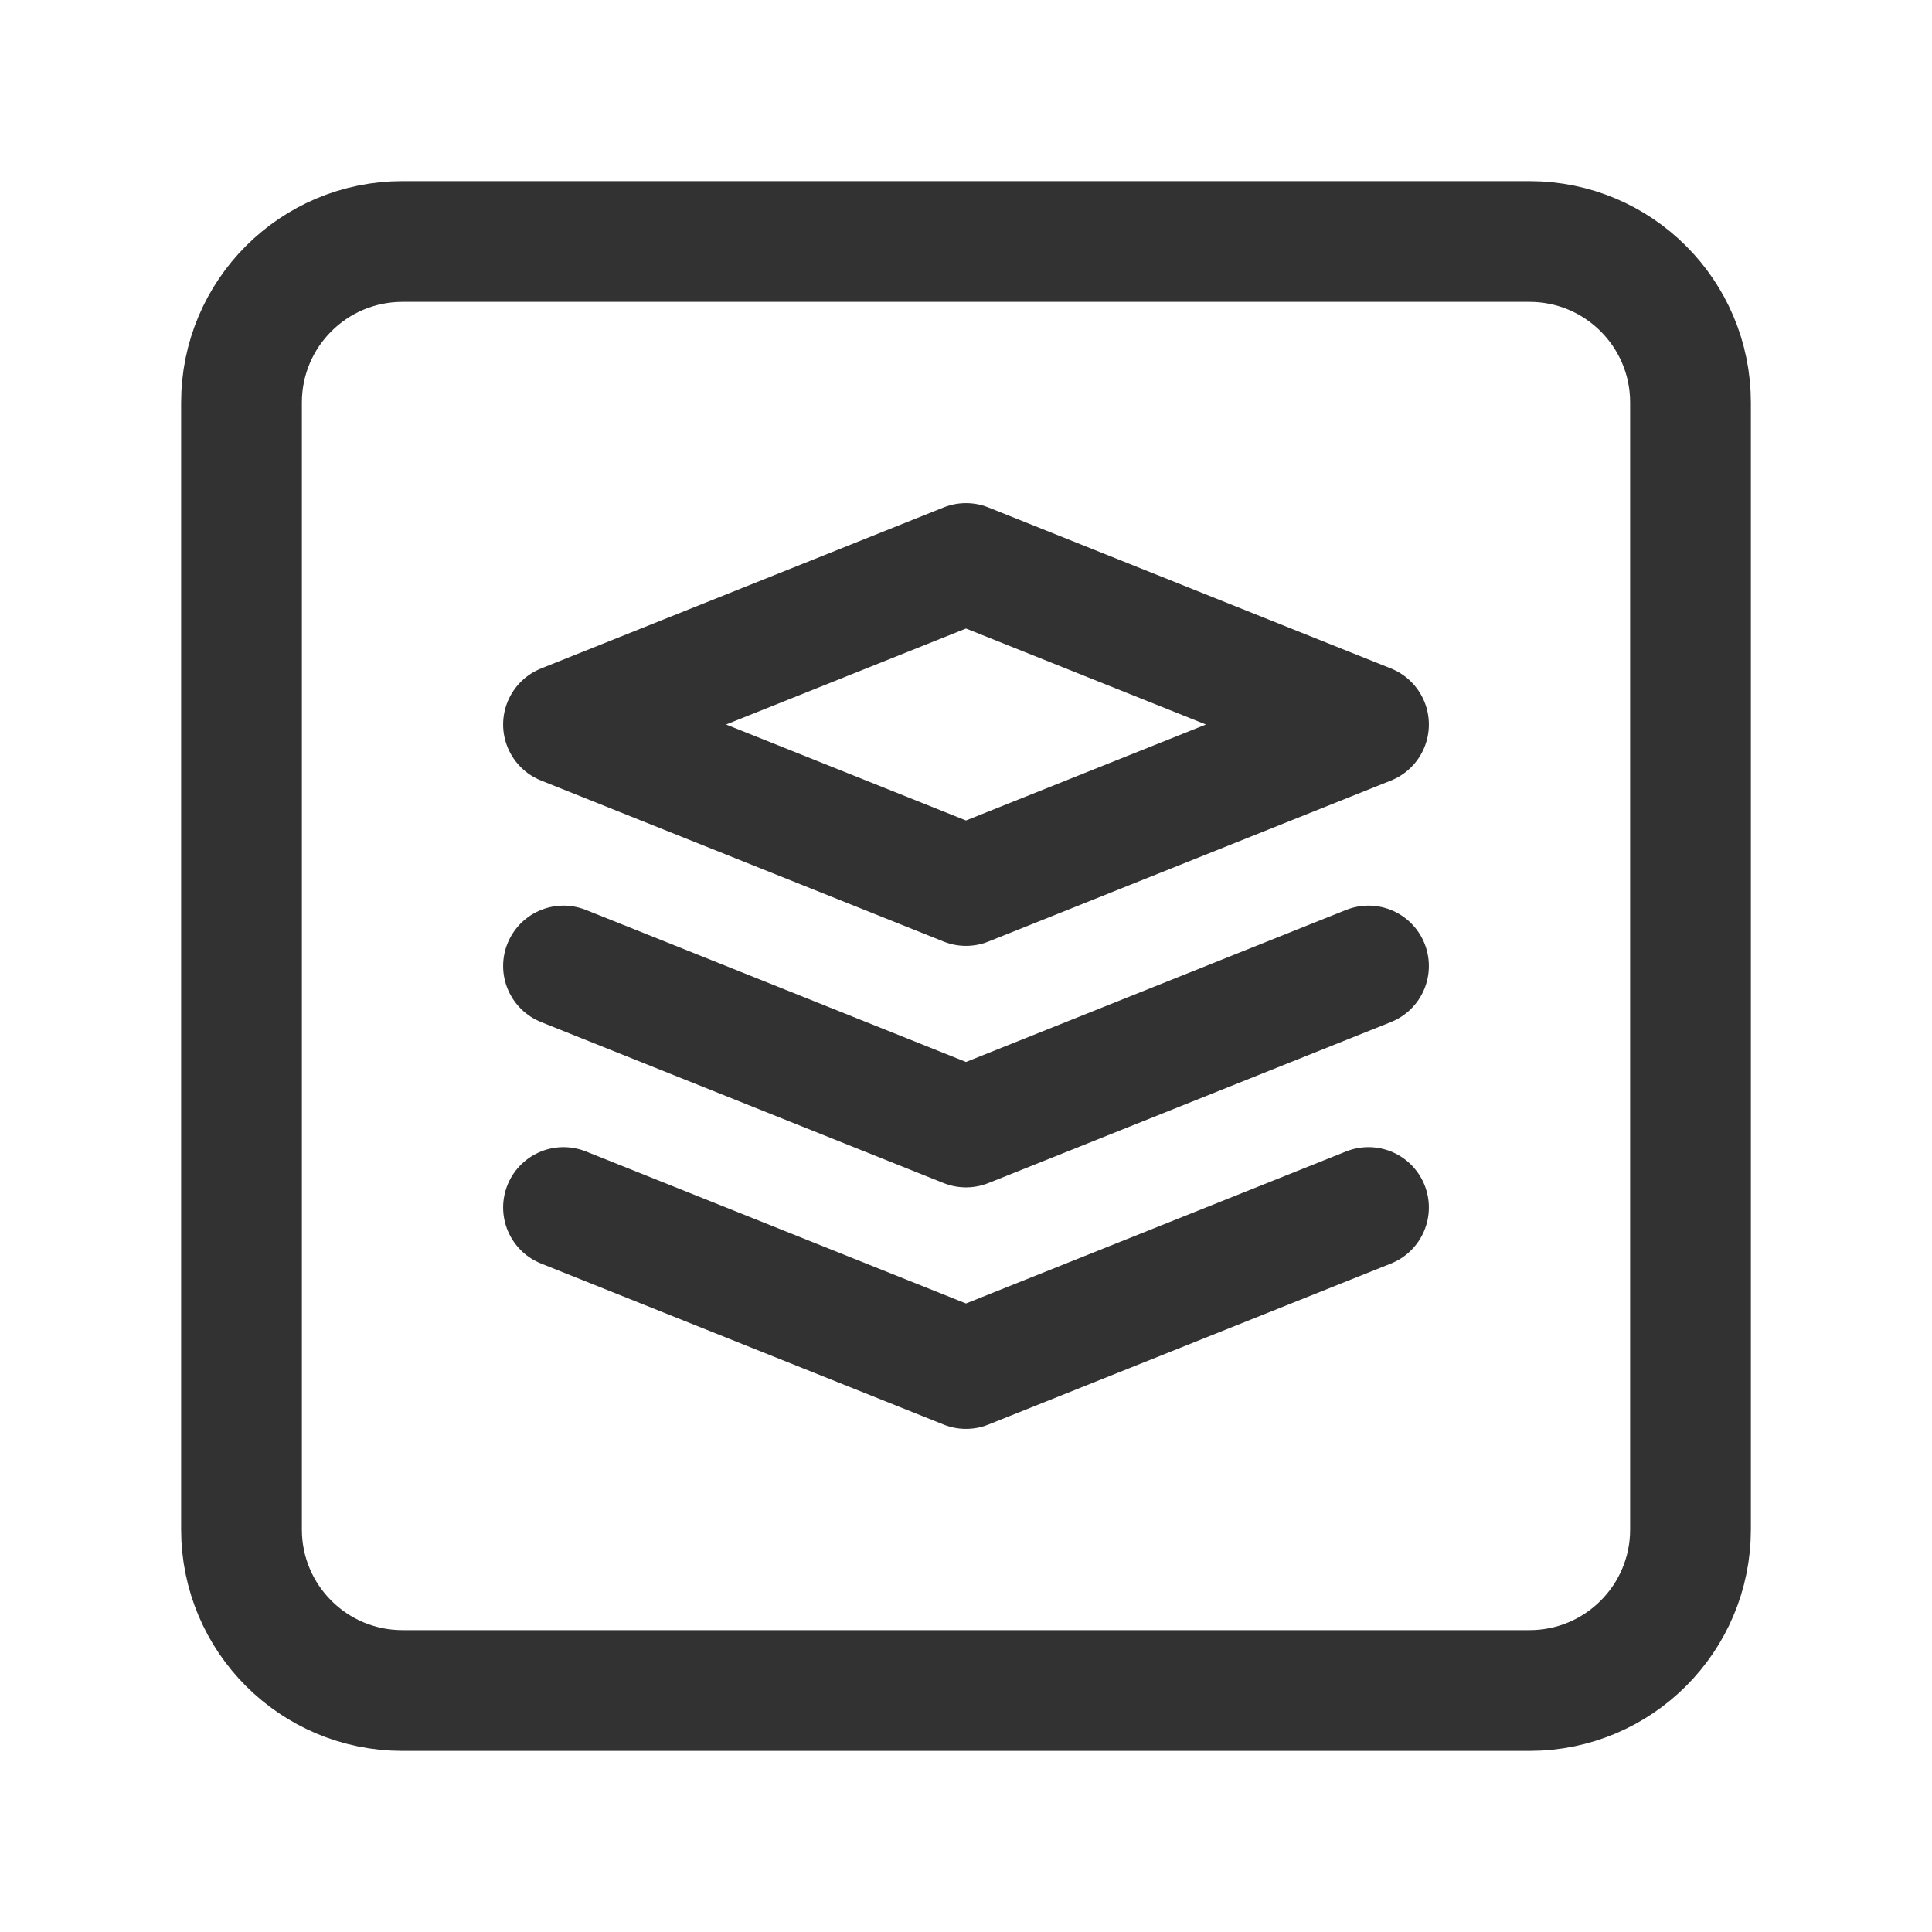 <?xml version="1.0" encoding="UTF-8"?><svg version="1.1" viewBox="0 0 24 24" xmlns="http://www.w3.org/2000/svg" xmlns:xlink="http://www.w3.org/1999/xlink"><g fill="none"><rect width="24" height="24"></rect><path stroke="#323232" stroke-linecap="round" stroke-linejoin="round" stroke-width="1.5" d="M19 21h-14c-1.105 0-2-.895-2-2v-14c0-1.105.895-2 2-2h14c1.105 0 2 .895 2 2v14c0 1.105-.895 2-2 2Z"></path><polyline stroke="#323232" stroke-linecap="round" stroke-linejoin="round" stroke-width="1.5" points="7,15 12,17 17,15"></polyline><polygon stroke="#323232" stroke-linecap="round" stroke-linejoin="round" stroke-width="1.5" points="12,11 17,9 12,7 7,9"></polygon><polyline stroke="#323232" stroke-linecap="round" stroke-linejoin="round" stroke-width="1.5" points="7,12 12,14 17,12"></polyline></g></svg>